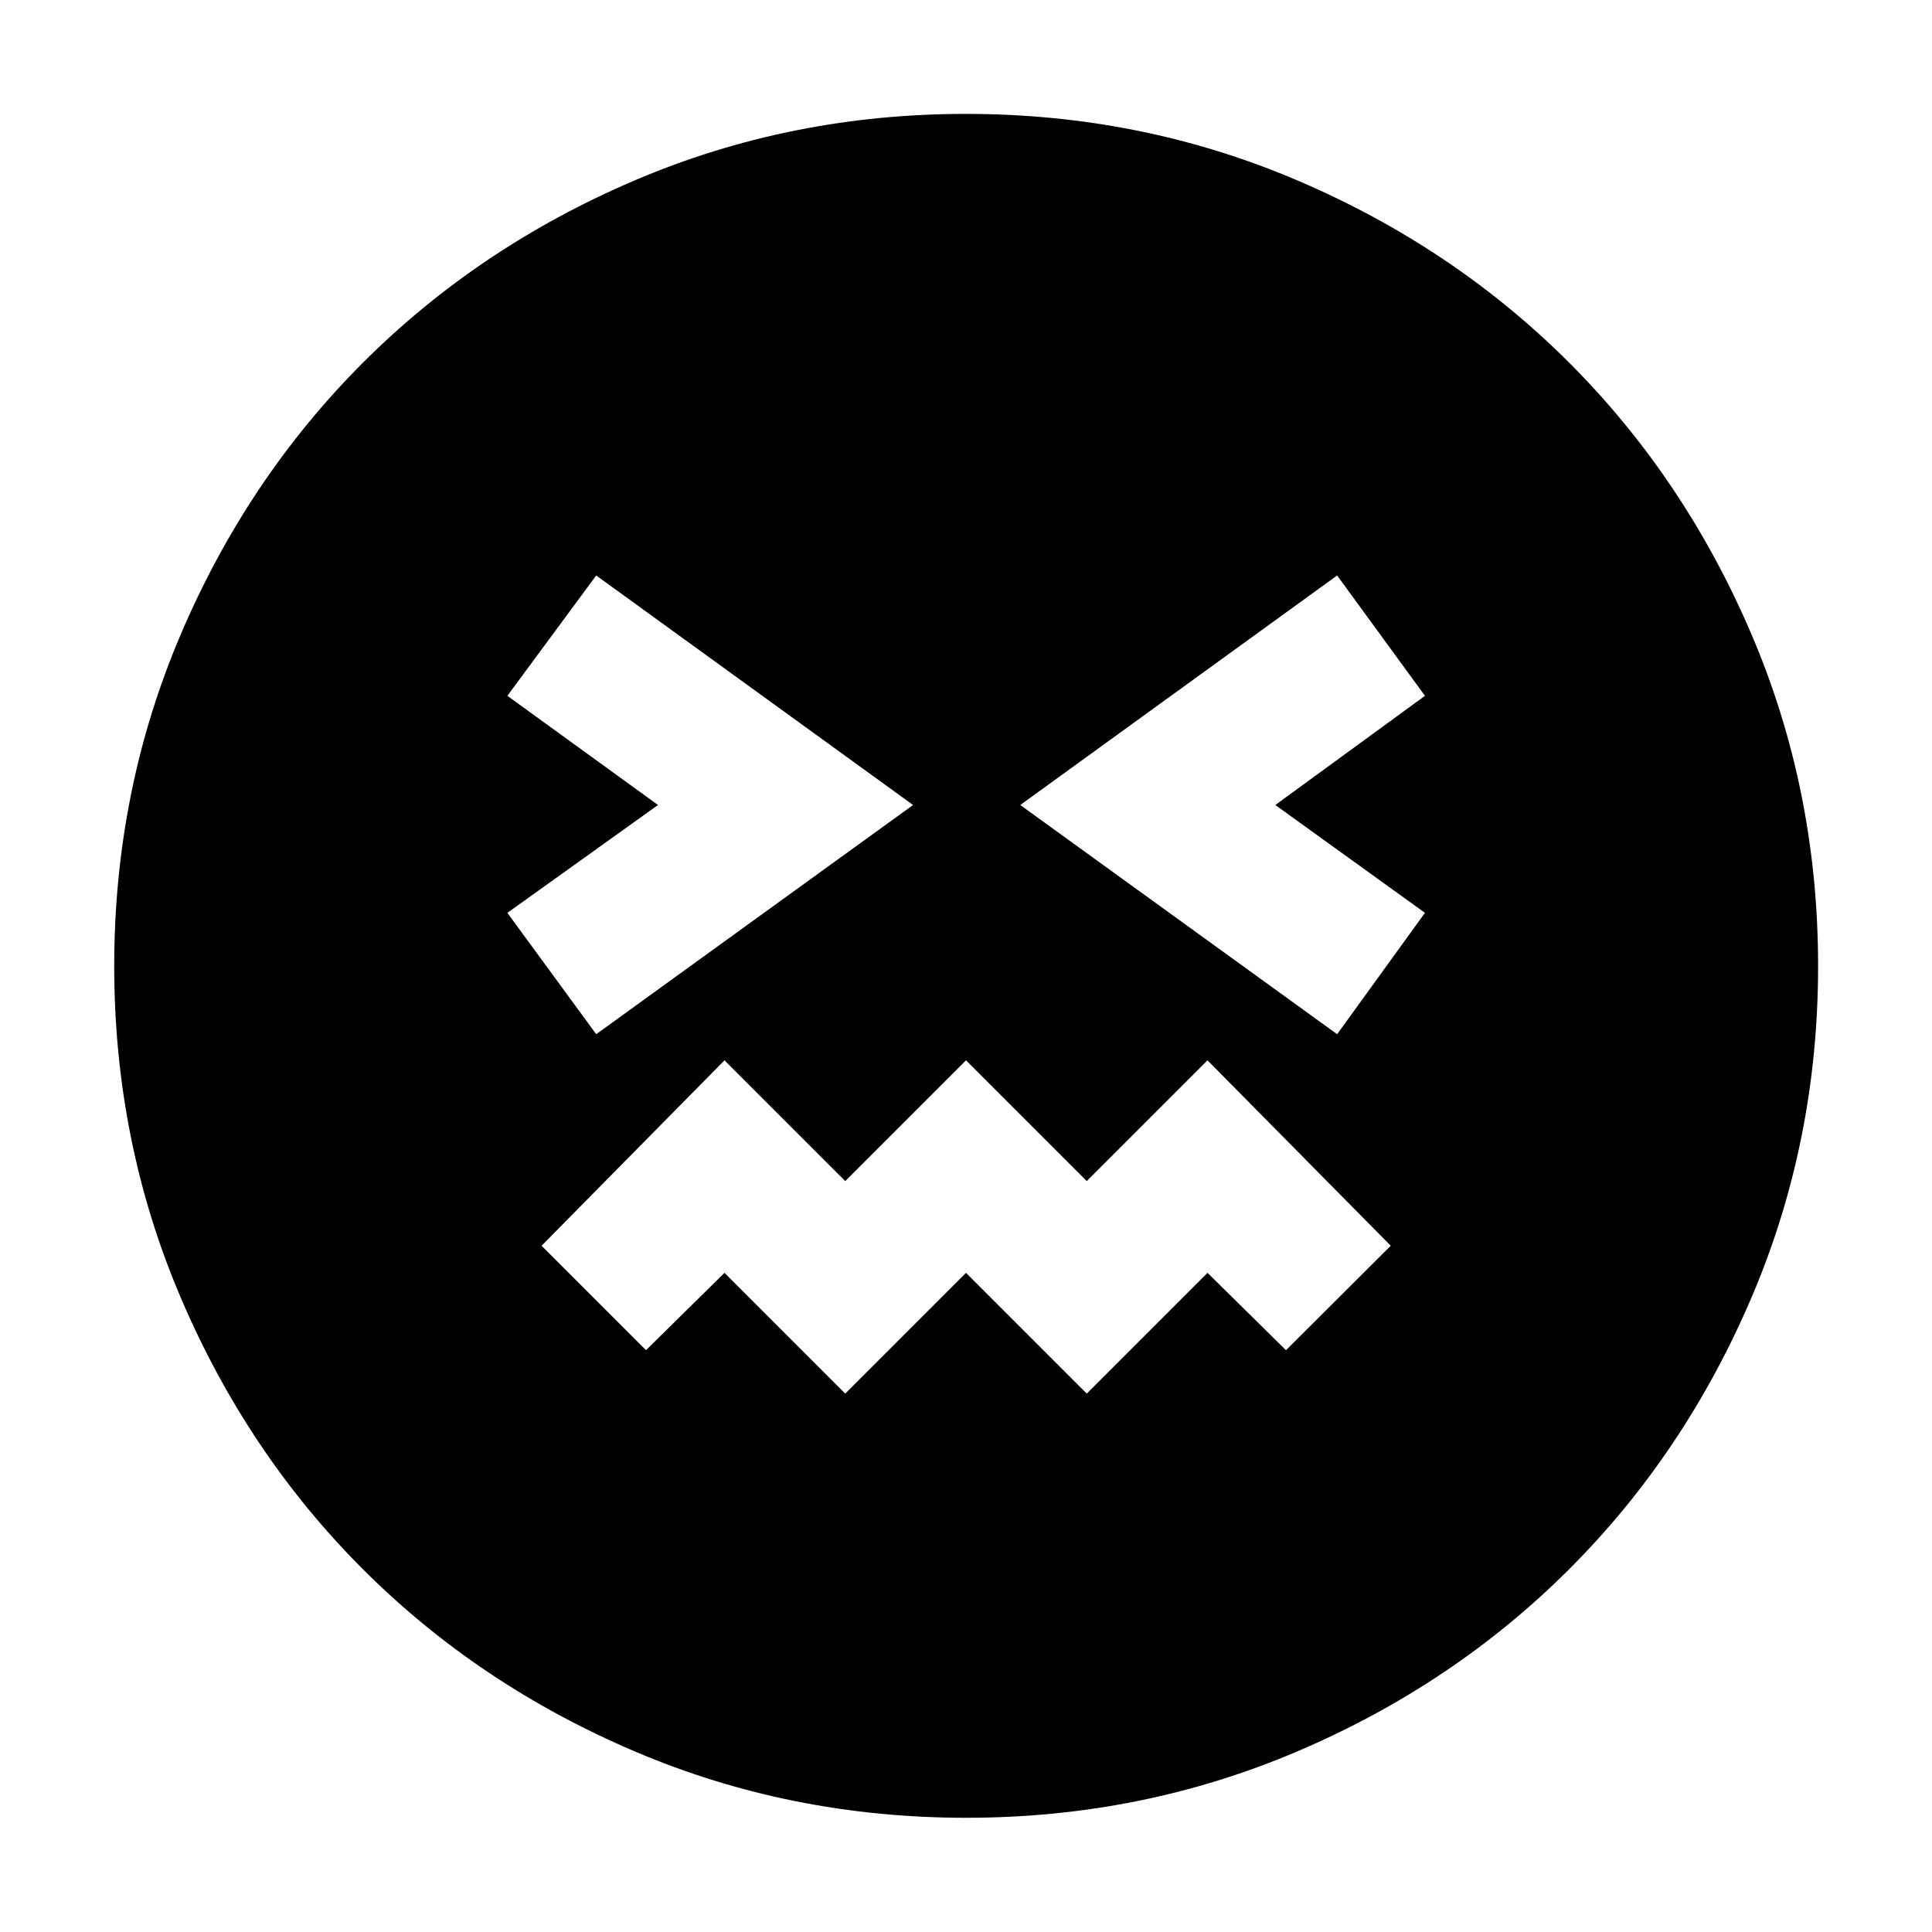 <svg xmlns="http://www.w3.org/2000/svg" height="40" viewBox="0 96 960 960" width="40"><path d="M480.022 999.246q-87.358 0-164.854-33.082-77.496-33.081-134.873-90.459-57.378-57.377-90.46-134.851-33.081-77.474-33.081-164.832 0-87.358 33.082-164.854 33.081-77.496 90.434-134.882 57.352-57.385 134.838-90.538 77.485-33.153 164.857-33.153 87.371 0 164.886 33.14 77.515 33.141 134.889 90.505 57.373 57.365 90.519 134.867Q903.405 488.61 903.405 576q0 87.38-33.153 164.873-33.153 77.494-90.538 134.852-57.386 57.358-134.86 90.439-77.474 33.082-164.832 33.082ZM296.254 609.891 453.703 496 296.254 381.949l-44.145 59.797L326.964 496l-74.855 53.587 44.145 60.304ZM420 788.464l60-60 60 60 60-60 39 38.427L691.051 715 600 622.87l-60 60-60-60-60 60-60-60L269.109 715 321 766.891l39-38.427 60 60Zm244.413-178.573 43.638-60.304L633.703 496l74.348-54.254-43.638-59.797L506.964 496l157.449 113.891Z"/></svg>
